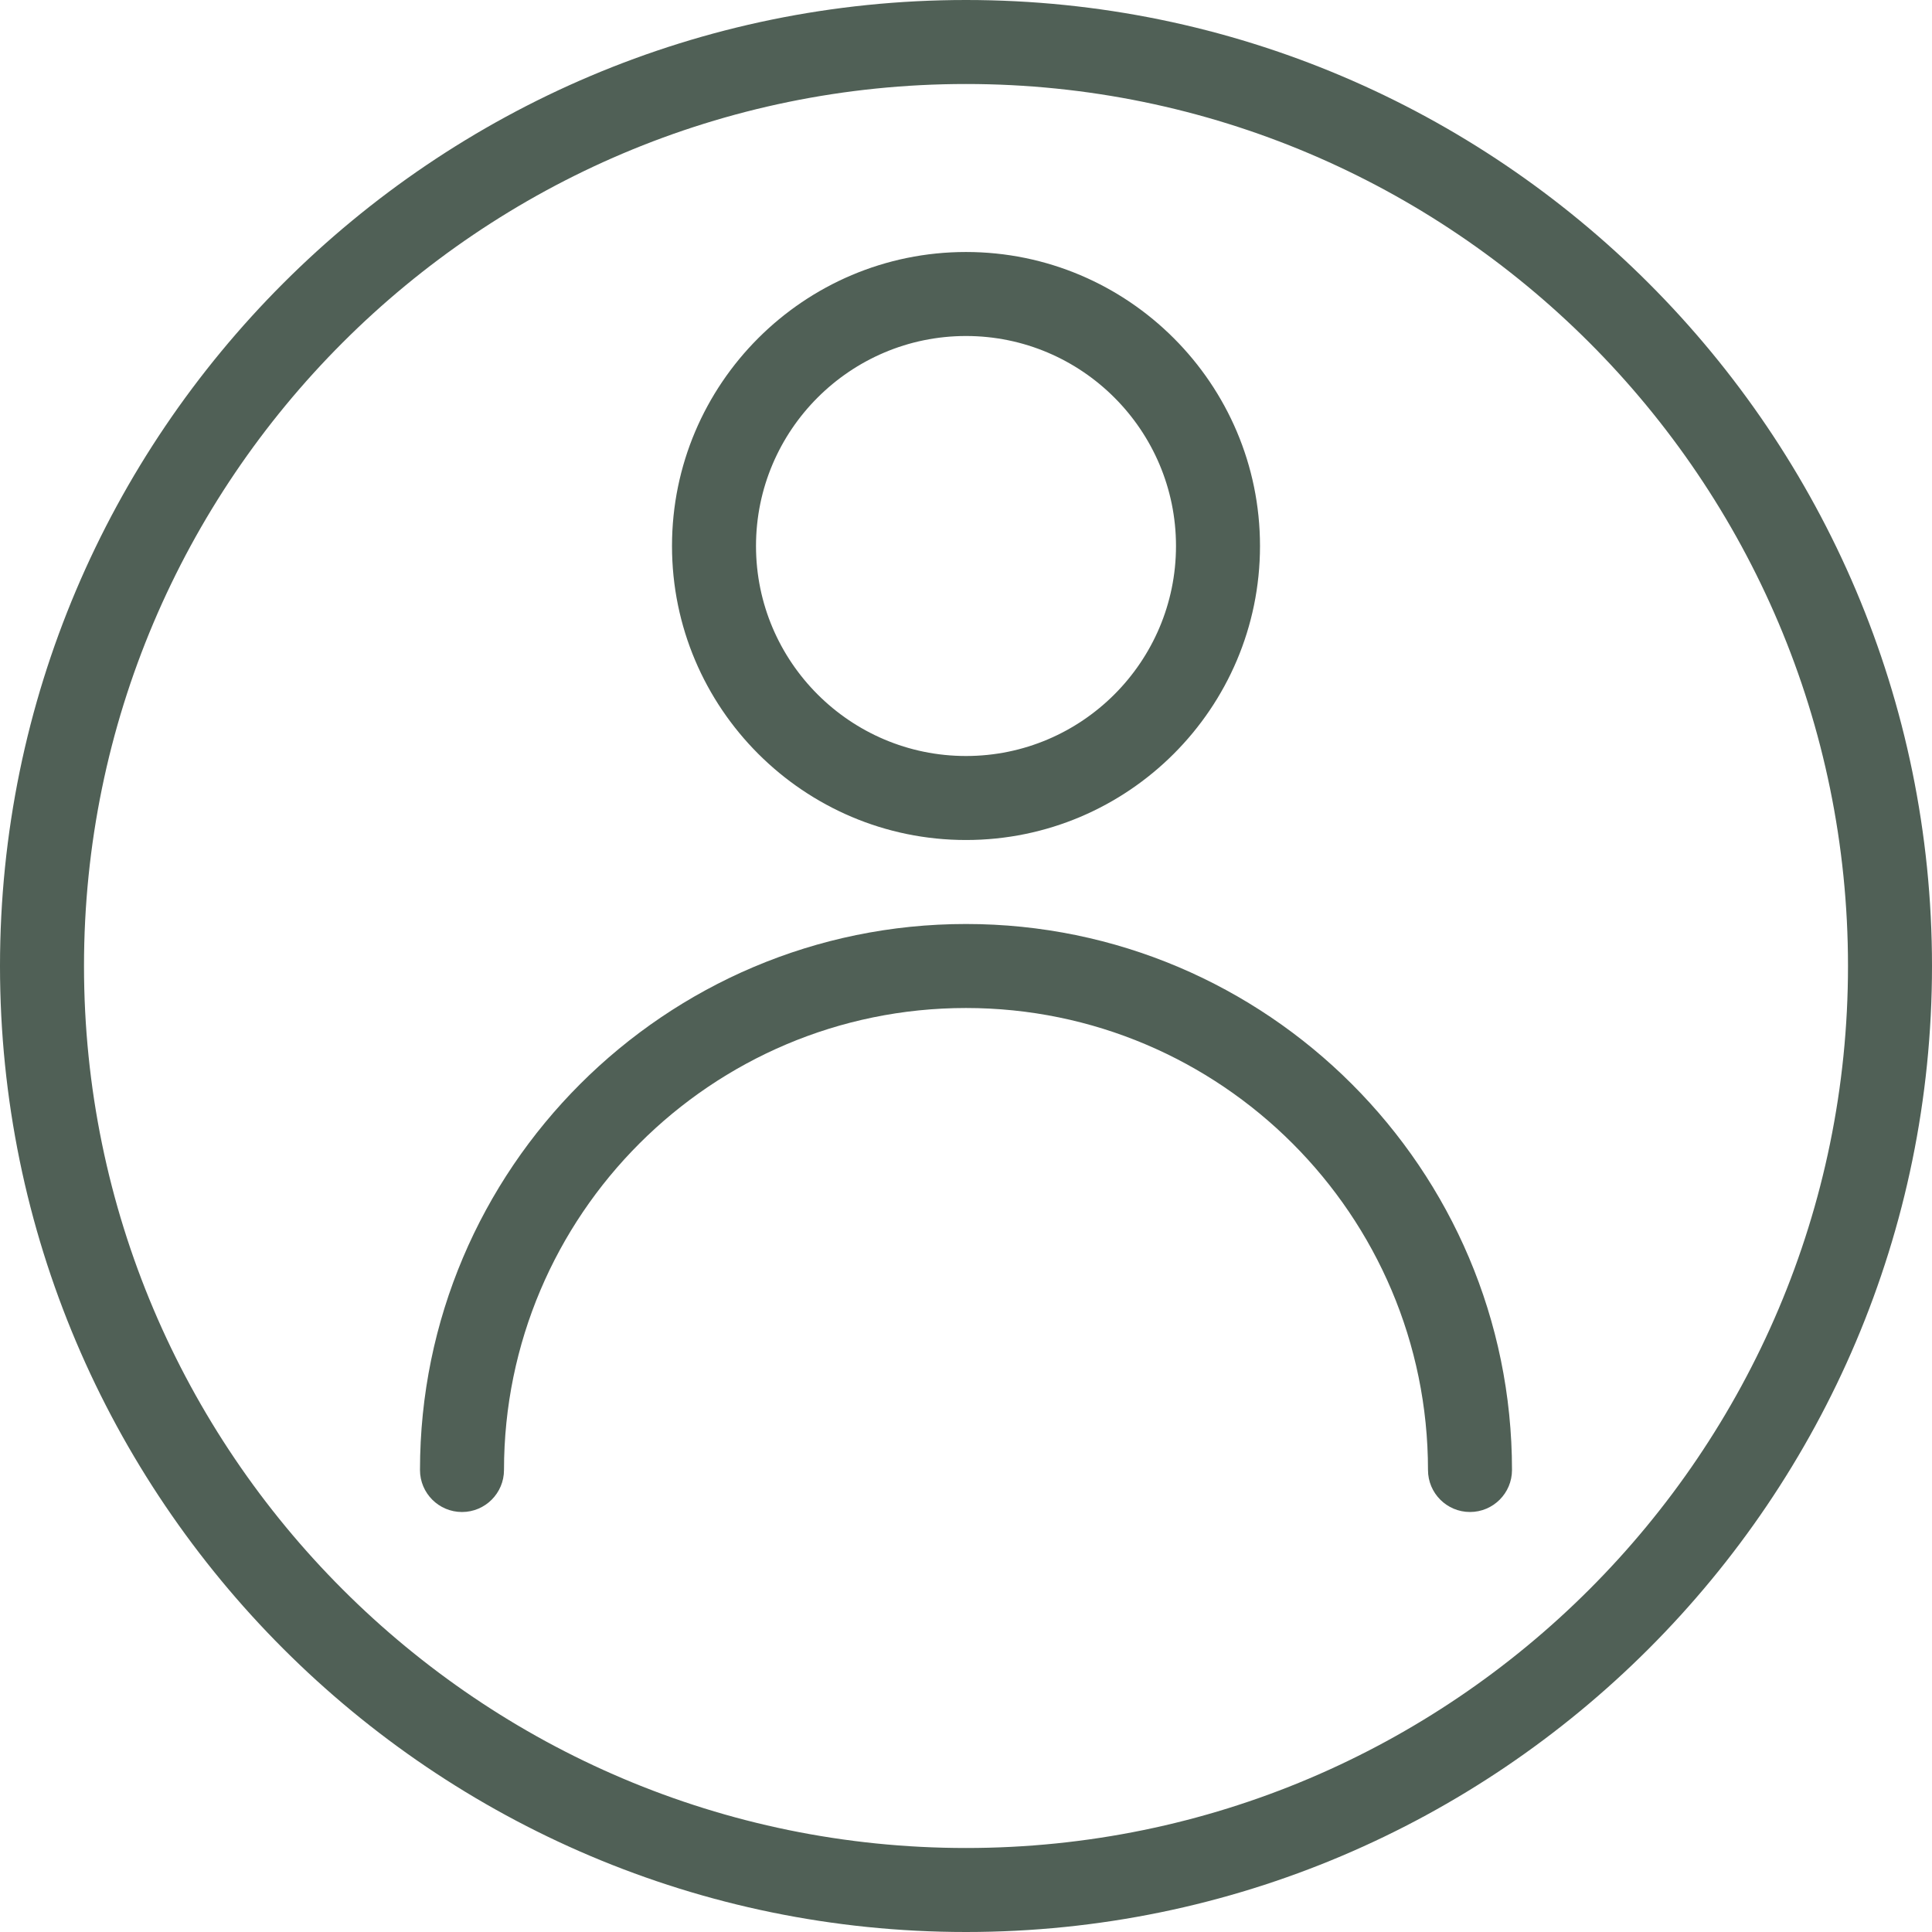 <svg width="150" height="150" viewBox="0 0 150 150" fill="none" xmlns="http://www.w3.org/2000/svg">
<path d="M75 0C33.646 0 0 33.646 0 75C0 116.354 33.646 150 75 150C116.354 150 150 116.354 150 75C150 33.646 116.354 0 75 0ZM75 143.478C37.239 143.478 6.522 112.761 6.522 75C6.522 37.239 37.239 6.522 75 6.522C112.761 6.522 143.478 37.239 143.478 75C143.478 112.761 112.761 143.478 75 143.478Z" fill="#506056"/>
<path d="M75 71.739C51.626 71.739 32.608 90.757 32.608 114.131C32.608 115.931 34.069 117.392 35.869 117.392C37.669 117.392 39.13 115.93 39.13 114.13C39.13 94.35 55.219 78.261 75 78.261C94.78 78.261 110.869 94.35 110.869 114.13C110.869 115.93 112.33 117.391 114.13 117.391C115.93 117.391 117.391 115.93 117.391 114.13C117.391 90.757 98.374 71.739 75 71.739Z" fill="#506056"/>
<path d="M75 19.565C62.413 19.565 52.174 29.804 52.174 42.391C52.174 54.978 62.413 65.218 75 65.218C87.587 65.218 97.826 54.978 97.826 42.391C97.826 29.805 87.587 19.565 75 19.565ZM75 58.696C66.013 58.696 58.696 51.378 58.696 42.391C58.696 33.404 66.013 26.087 75 26.087C83.987 26.087 91.304 33.404 91.304 42.391C91.304 51.378 83.987 58.696 75 58.696Z" fill="#506056"/>
</svg>
